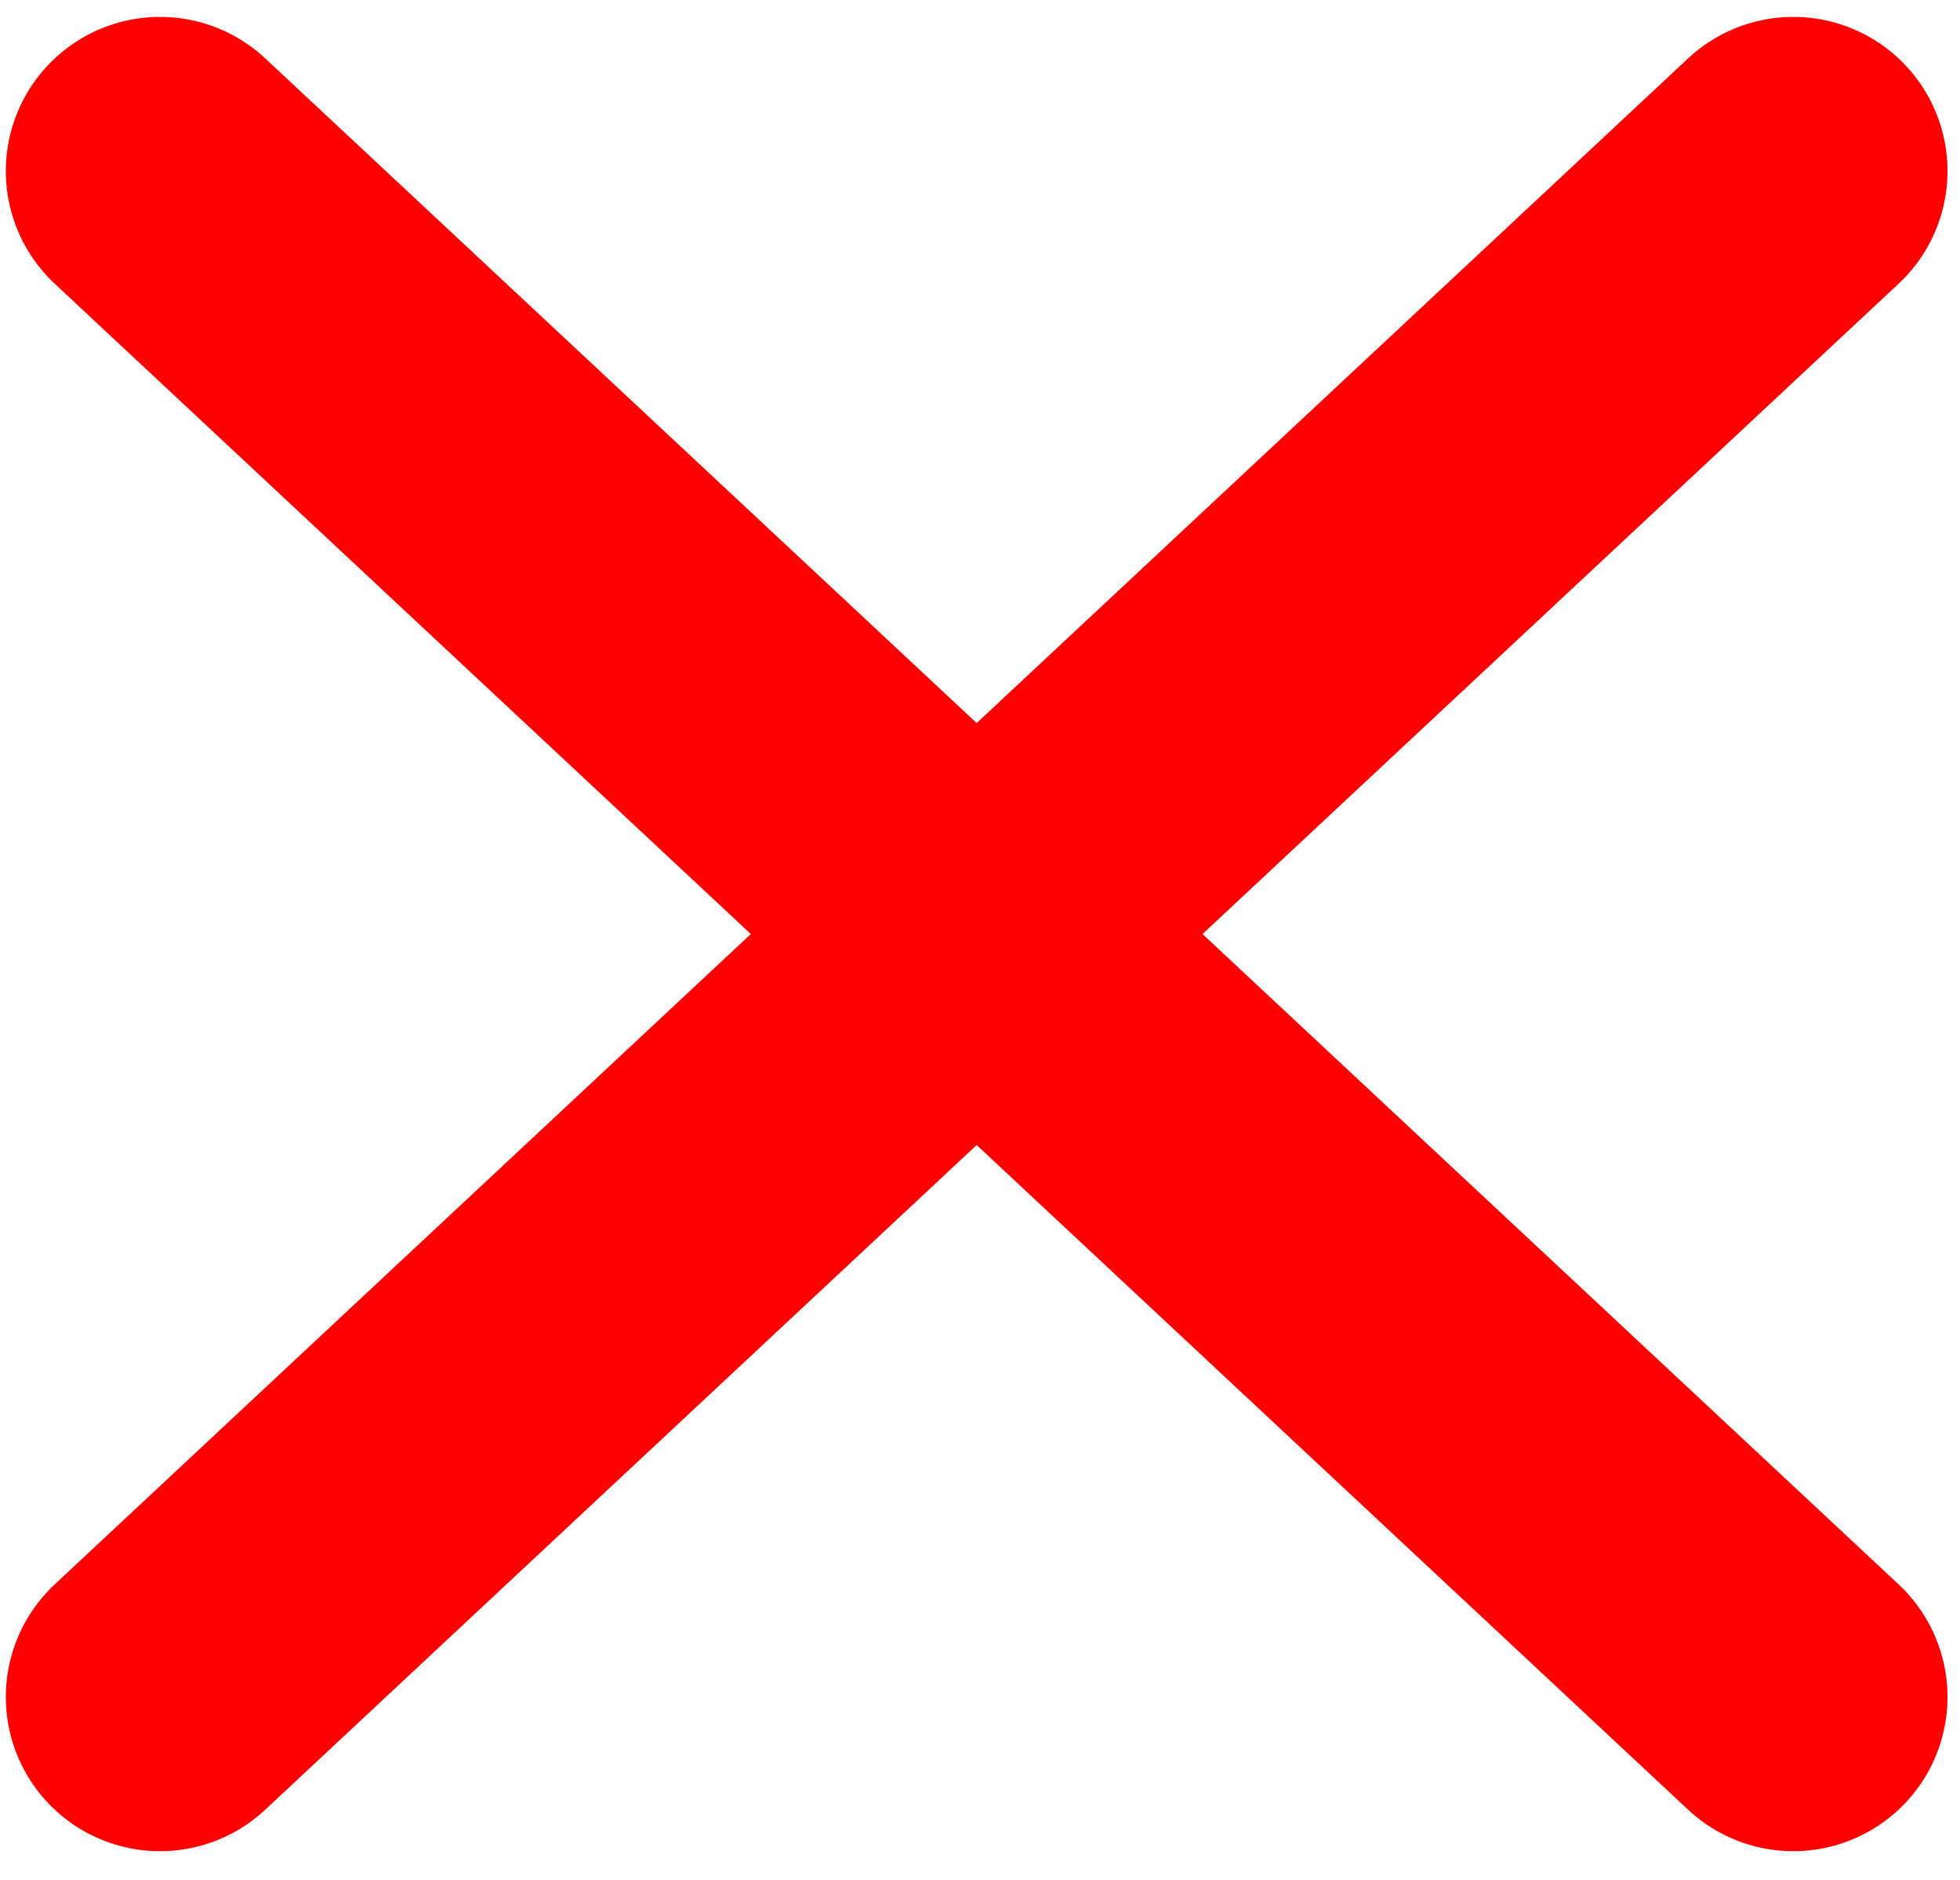 <svg width="49" height="47" viewBox="0 0 49 47" fill="none" xmlns="http://www.w3.org/2000/svg">
<path d="M44.833 4.277L4 42.426M4 4.277L44.833 42.426" stroke="#FF0000" stroke-width="7.709" stroke-linecap="round" stroke-linejoin="round"/>
</svg>
